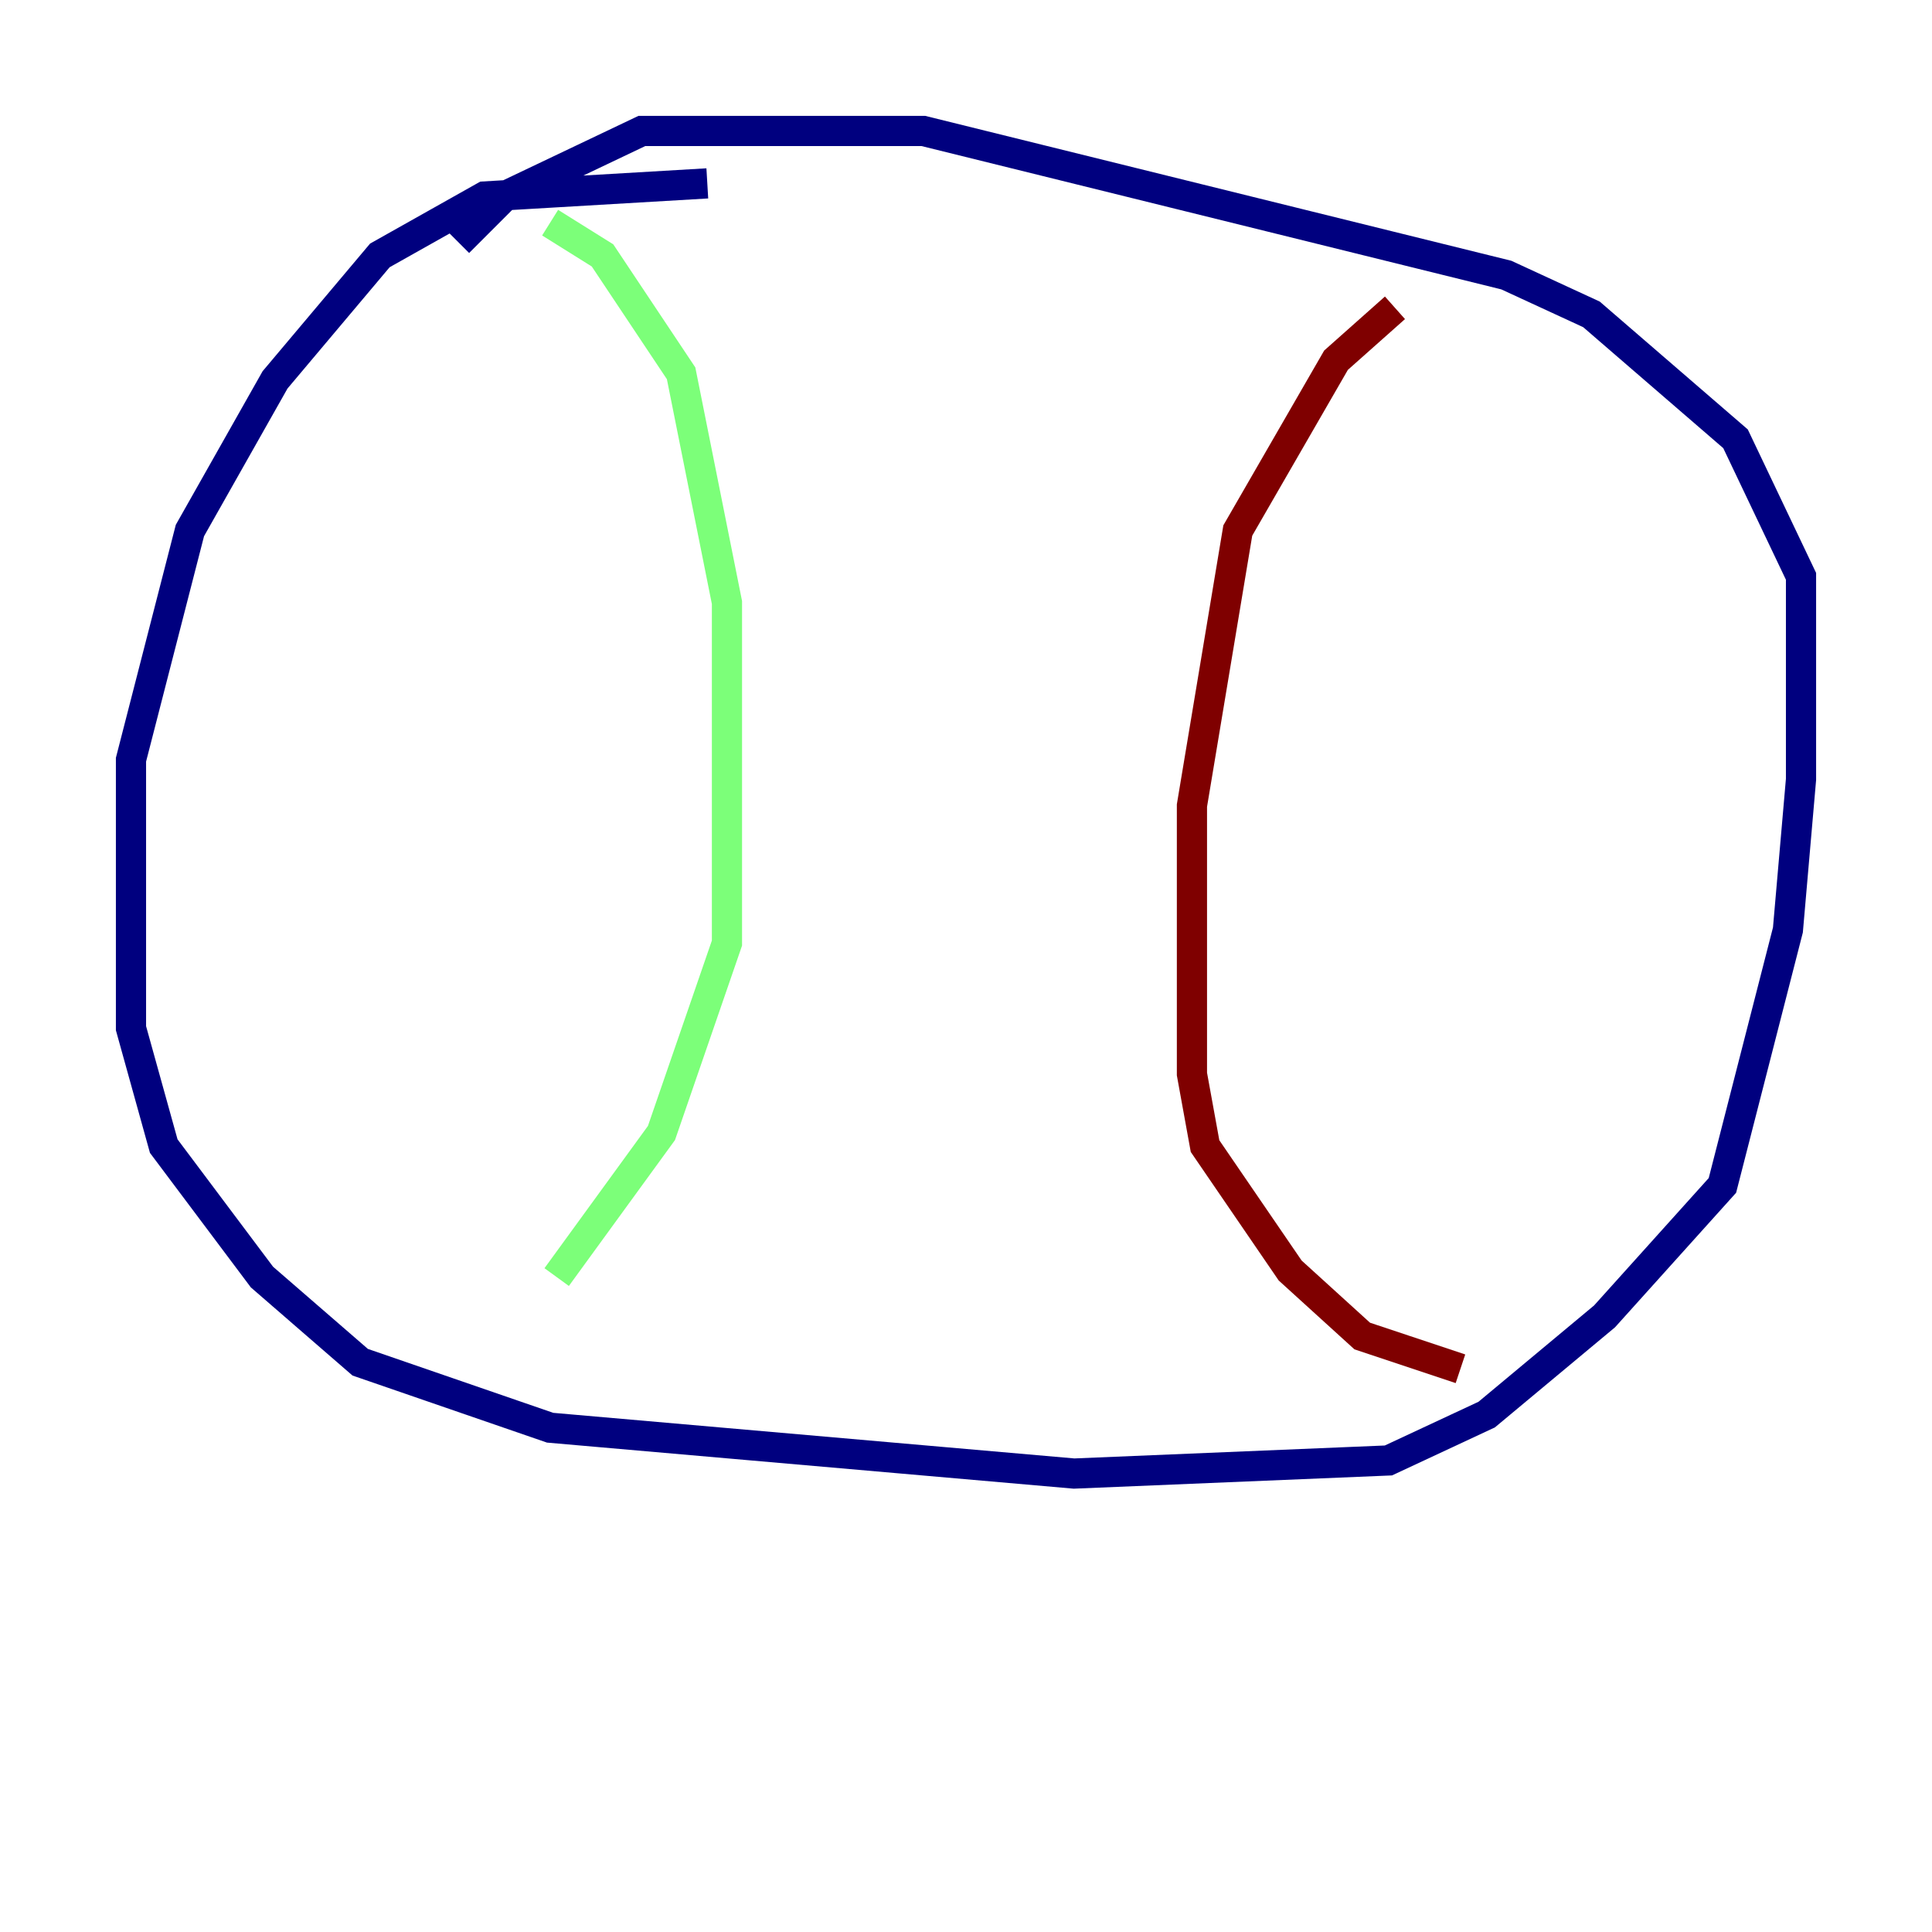 <?xml version="1.0" encoding="utf-8" ?>
<svg baseProfile="tiny" height="128" version="1.2" viewBox="0,0,128,128" width="128" xmlns="http://www.w3.org/2000/svg" xmlns:ev="http://www.w3.org/2001/xml-events" xmlns:xlink="http://www.w3.org/1999/xlink"><defs /><polyline fill="none" points="46.861,12.149 32.108,13.017 25.166,16.922 18.224,25.166 12.583,35.146 8.678,50.332 8.678,68.122 10.848,75.932 17.356,84.61 23.864,90.251 36.447,94.59 71.159,97.627 91.986,96.759 98.495,93.722 106.305,87.214 114.115,78.536 118.454,61.614 119.322,51.634 119.322,38.183 114.983,29.071 105.437,20.827 99.797,18.224 61.18,8.678 42.522,8.678 33.41,13.017 30.373,16.054" stroke="#00007f" stroke-width="2" /><polyline fill="none" points="36.447,14.752 39.919,16.922 45.125,24.732 48.163,39.919 48.163,62.481 43.824,75.064 36.881,84.61" stroke="#7cff79" stroke-width="2" /><polyline fill="none" points="92.42,20.393 88.515,23.864 82.007,35.146 78.969,53.37 78.969,71.159 79.837,75.932 85.478,84.176 90.251,88.515 96.759,90.685" stroke="#7f0000" stroke-width="2" /></svg>